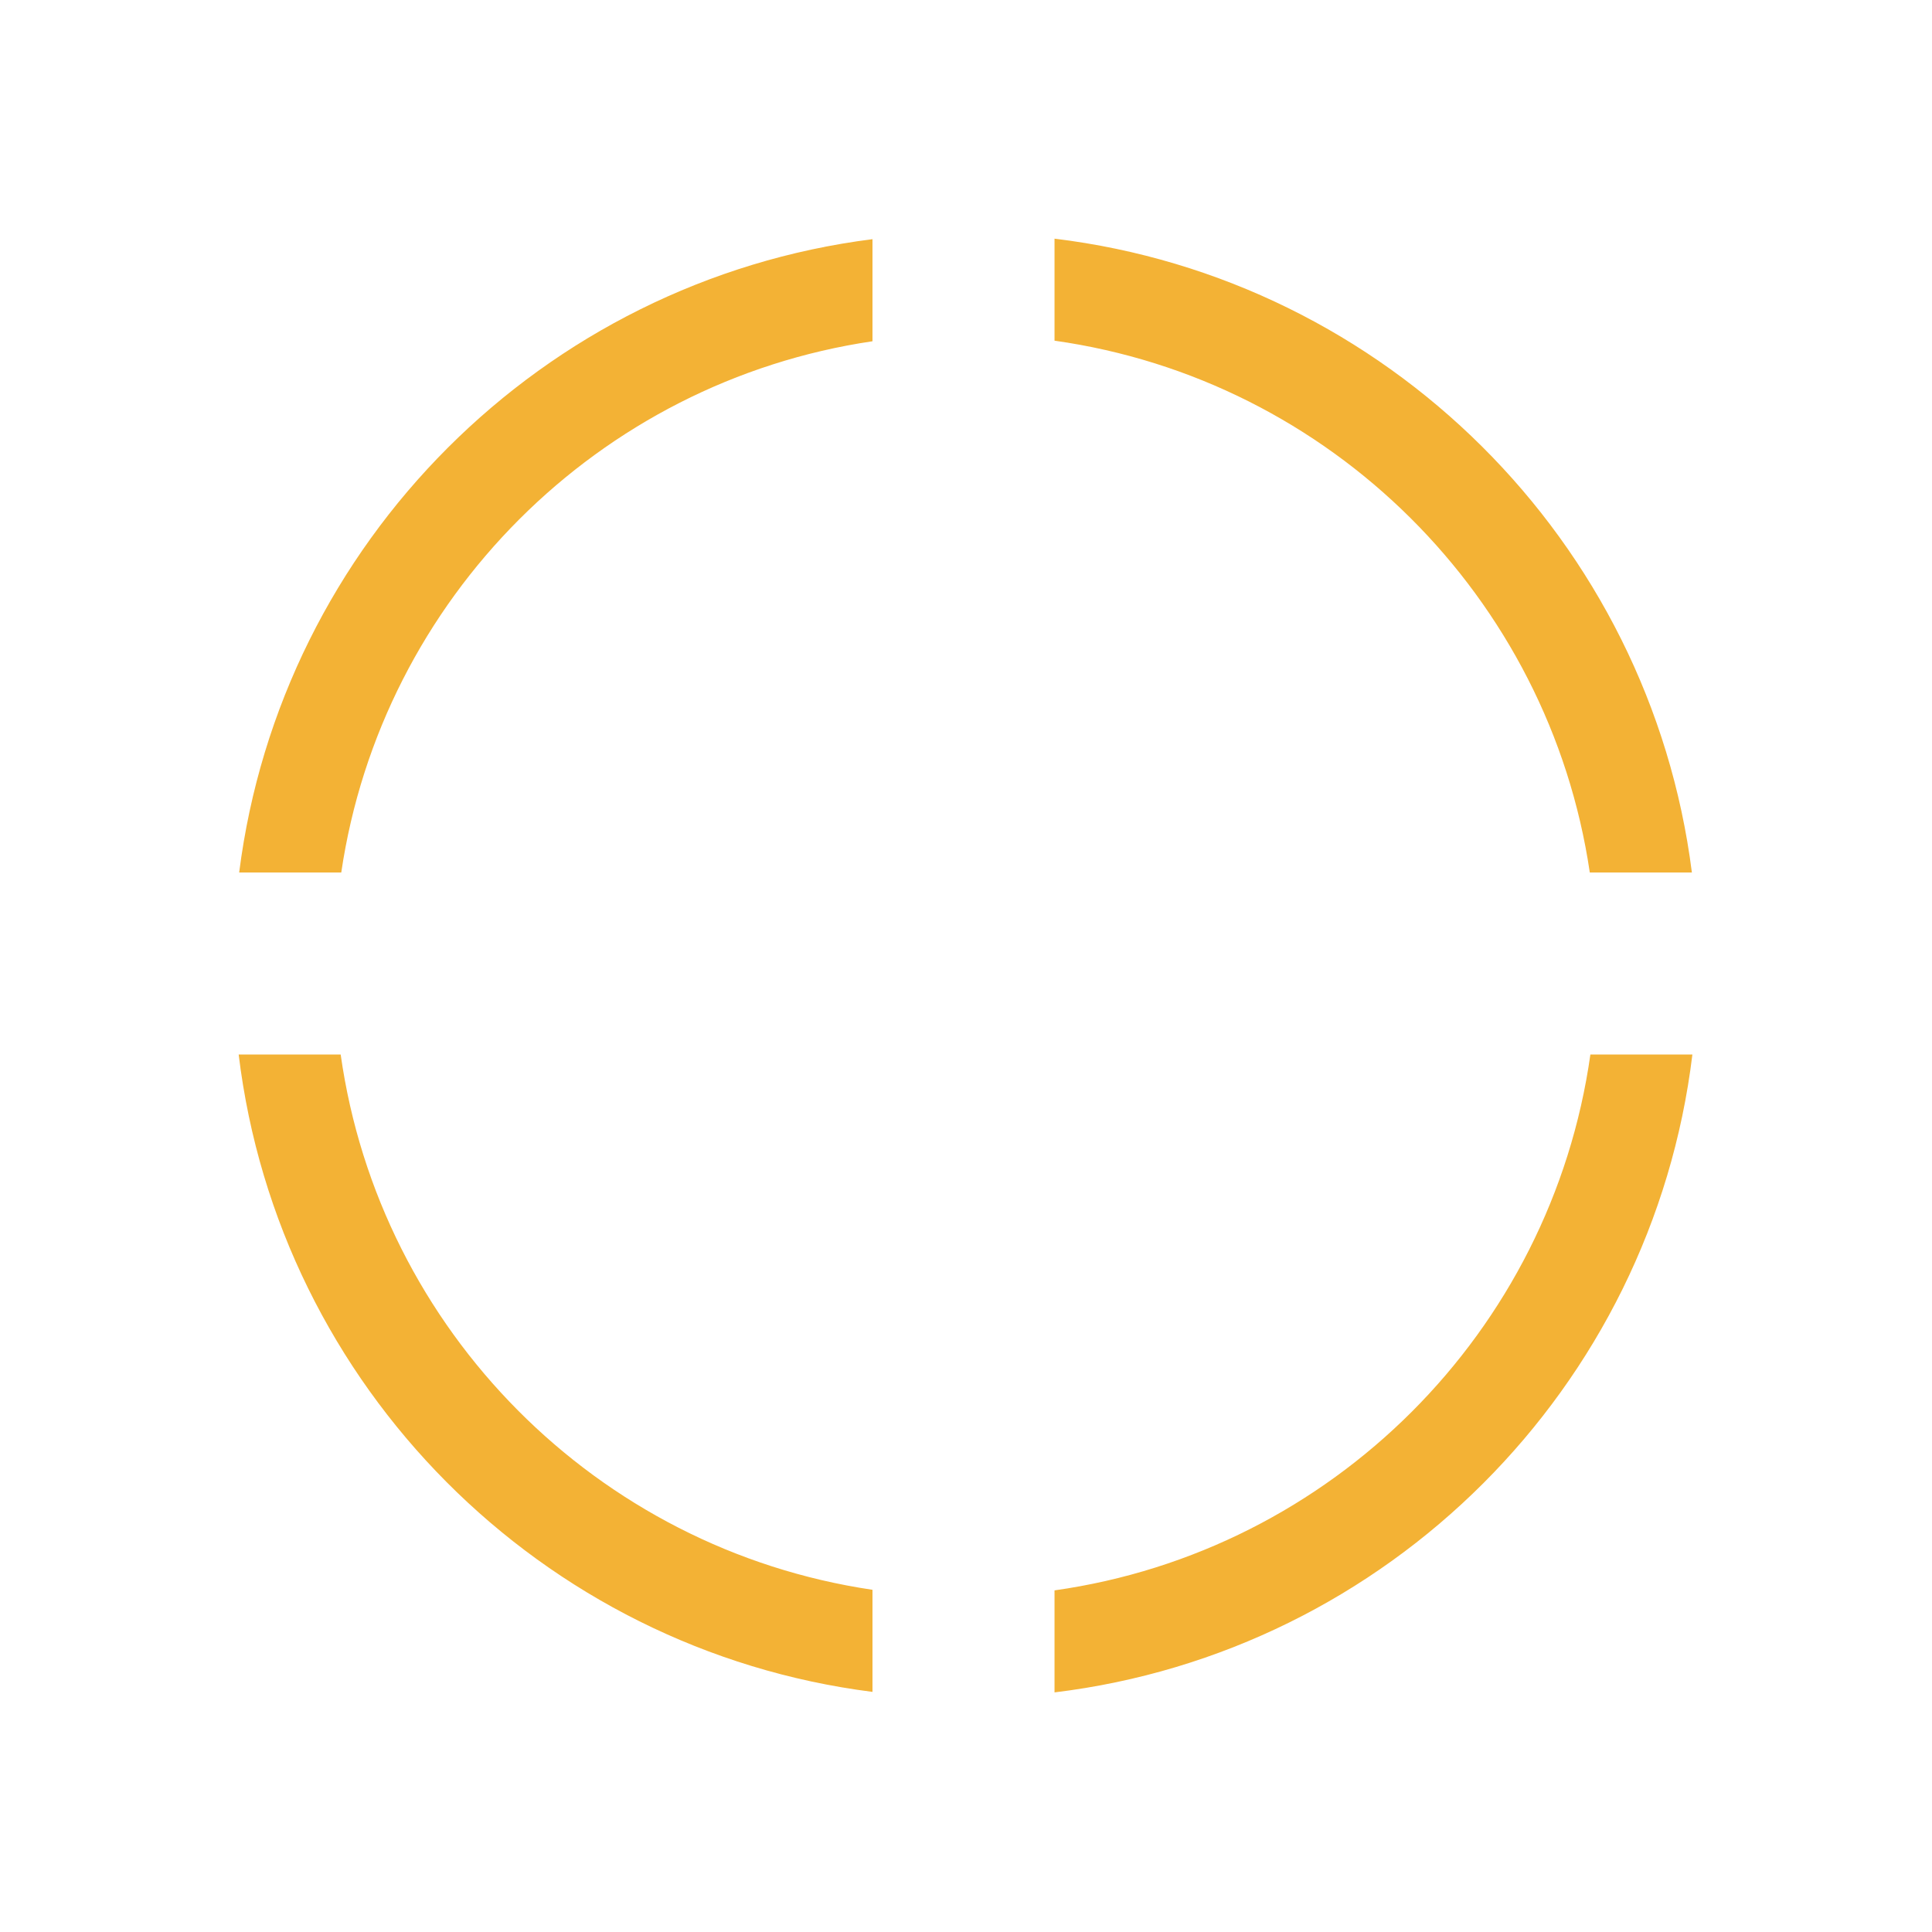 <svg width="2048" height="2048" viewBox="0 0 2048 2048" fill="none" xmlns="http://www.w3.org/2000/svg">
<path fill-rule="evenodd" clip-rule="evenodd" d="M924.87 253.532C575.07 297.893 297.893 575.07 253.532 924.87H361.751C404.679 634.36 634.36 404.679 924.87 361.751V253.532ZM924.87 1685.25C632.932 1642.11 402.423 1410.38 361.132 1117.84H253C295.63 1469.66 573.641 1748.93 924.87 1793.47V1685.25ZM1117.84 1794V1685.87C1411.81 1644.38 1644.38 1411.81 1685.87 1117.84H1794C1751.2 1471.09 1471.09 1751.2 1117.84 1794ZM1117.84 361.132V253C1469.66 295.63 1748.93 573.641 1793.47 924.87H1685.25C1642.11 632.932 1410.38 402.423 1117.84 361.132Z" fill="#F3B235"/>
</svg>
